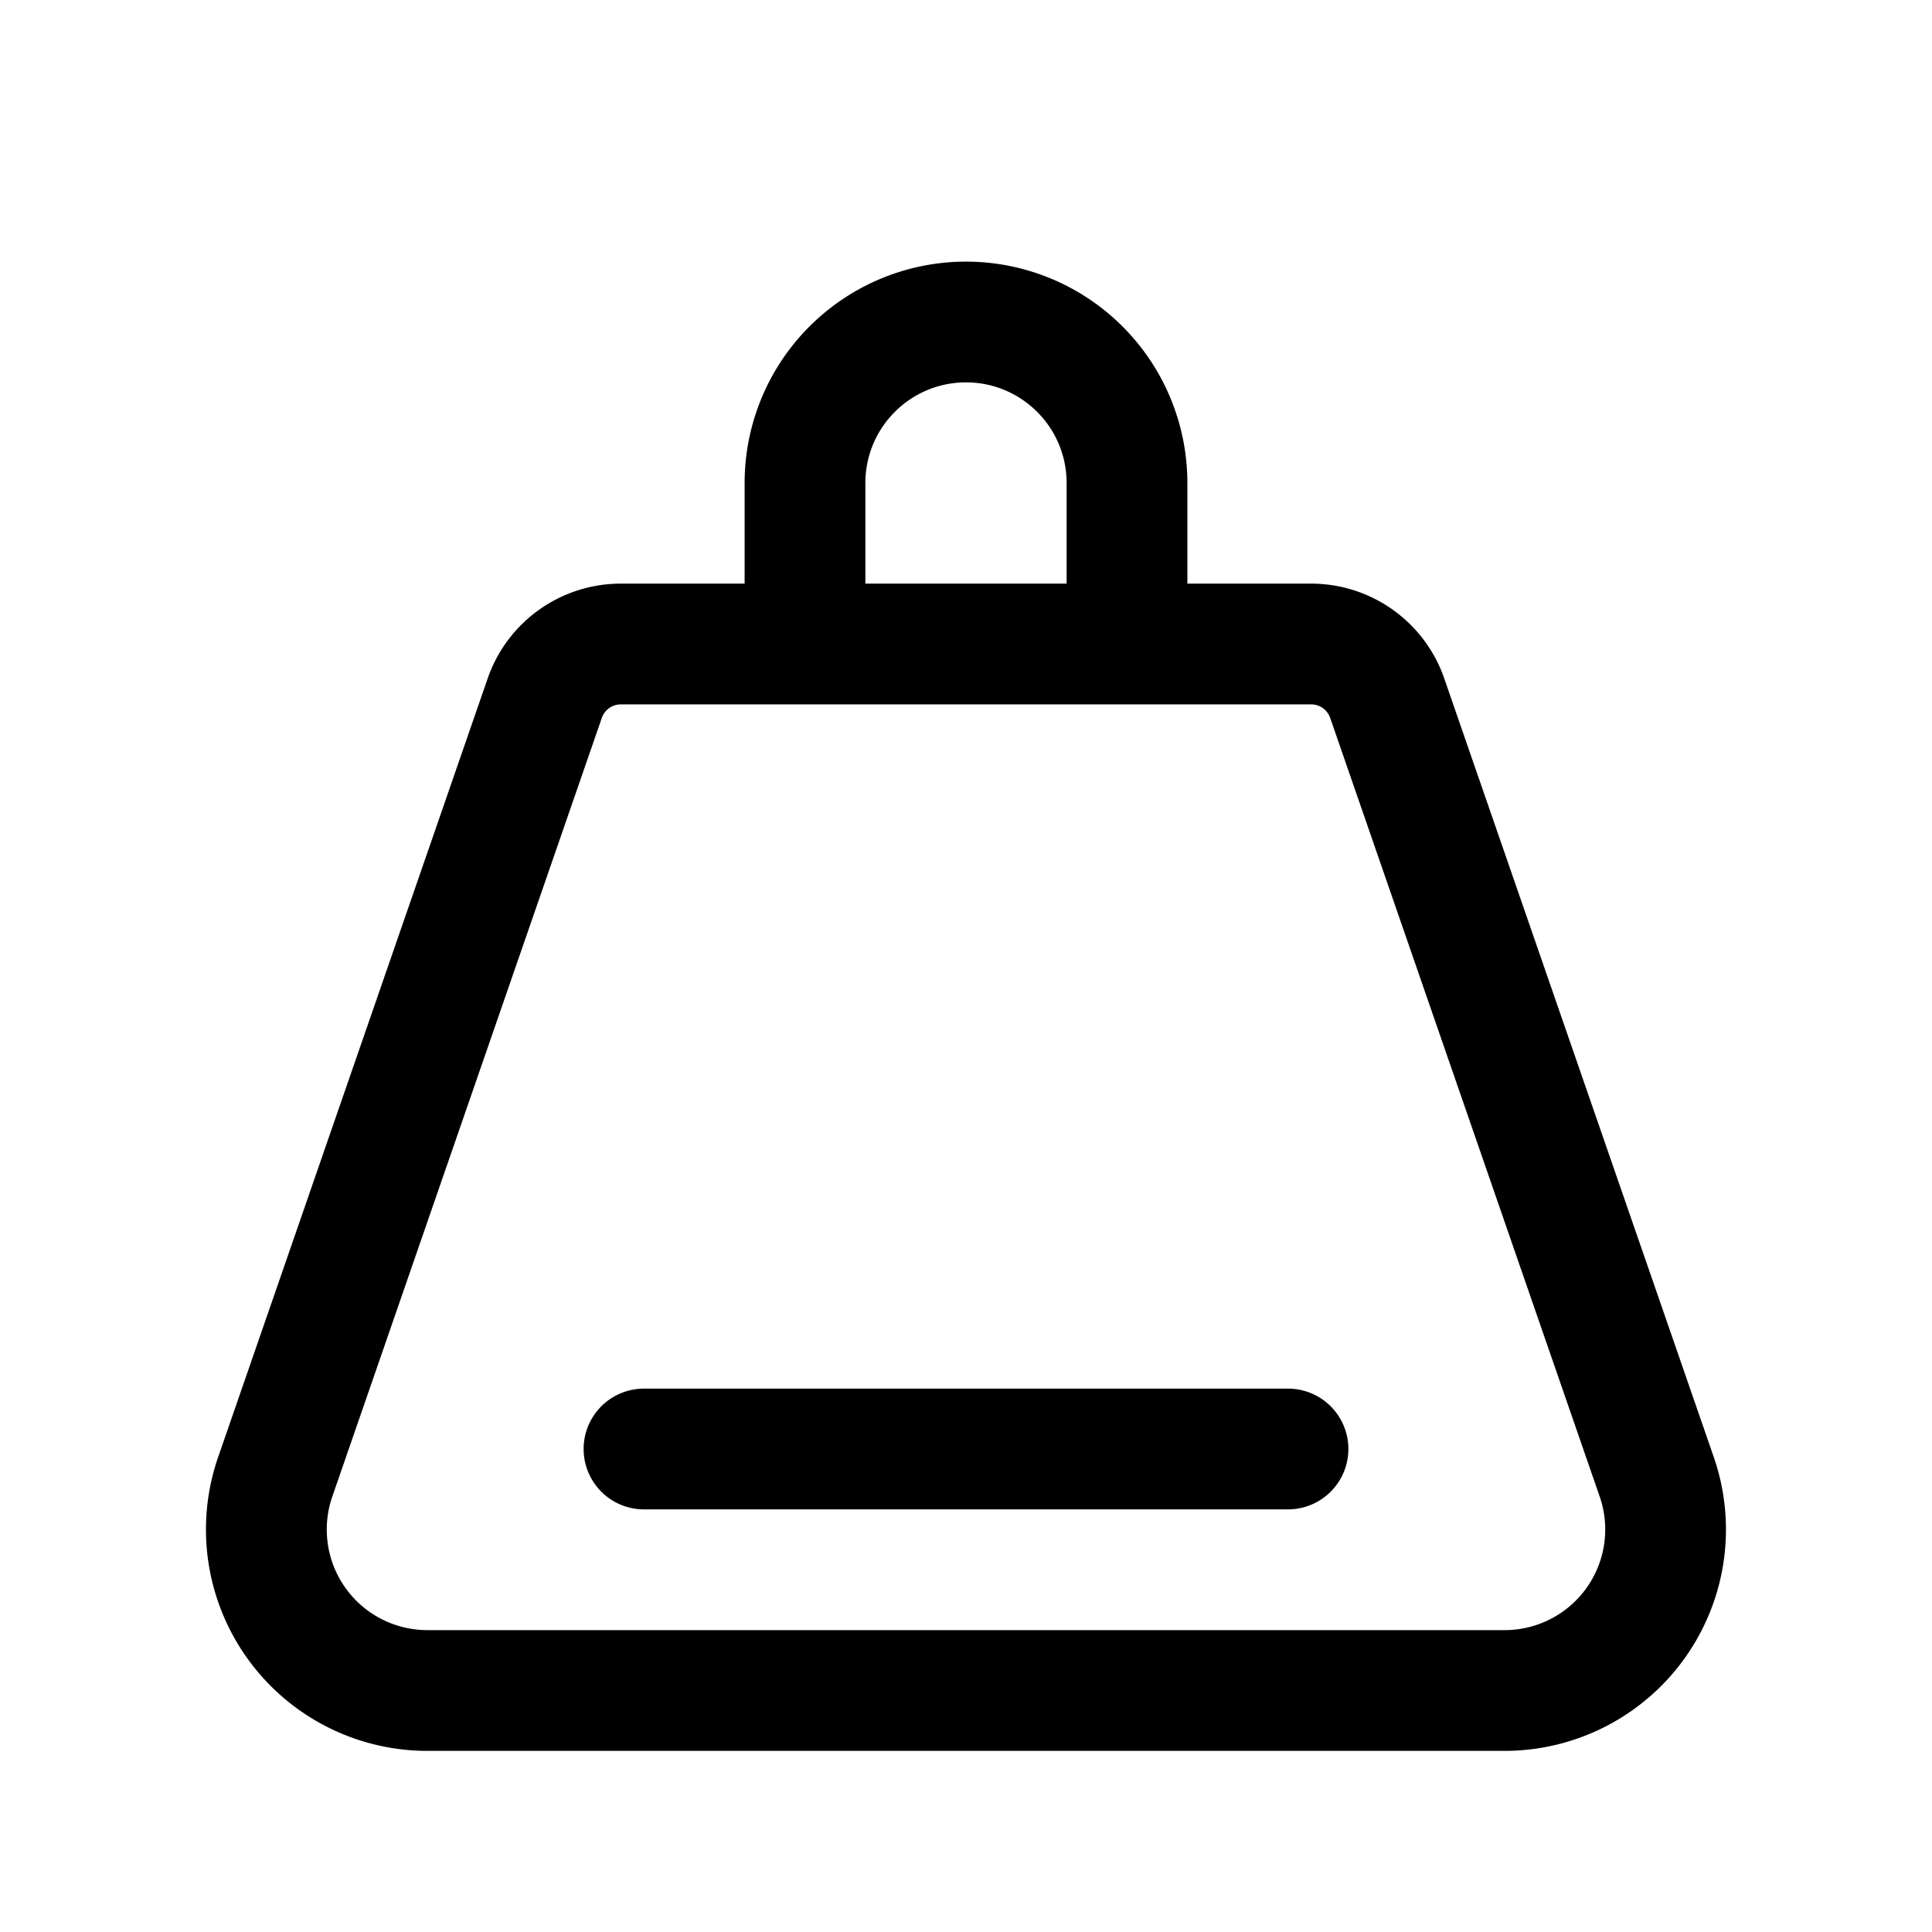 <svg xmlns="http://www.w3.org/2000/svg" viewBox="0 0 24 24"><path d="M8 17.25a.75.75 0 000 1.5h8a.75.75 0 000-1.5H8z"/><path fill-rule="evenodd" d="M9.25 6v1.25H7.712a1.75 1.75 0 00-1.654 1.178L2.71 18.1a2.75 2.75 0 002.599 3.65H18.69a2.75 2.75 0 002.599-3.65l-3.348-9.672a1.75 1.75 0 00-1.654-1.178H14.75V6a2.75 2.75 0 10-5.5 0zM12 4.75c-.69 0-1.25.56-1.25 1.25v1.25h2.5V6c0-.69-.56-1.25-1.25-1.25zm-4.288 4a.25.25 0 00-.236.168l-3.348 9.673a1.25 1.25 0 001.18 1.659h13.383a1.25 1.25 0 001.181-1.659l-3.348-9.673a.25.25 0 00-.236-.168H7.712z" clip-rule="evenodd"/></svg>